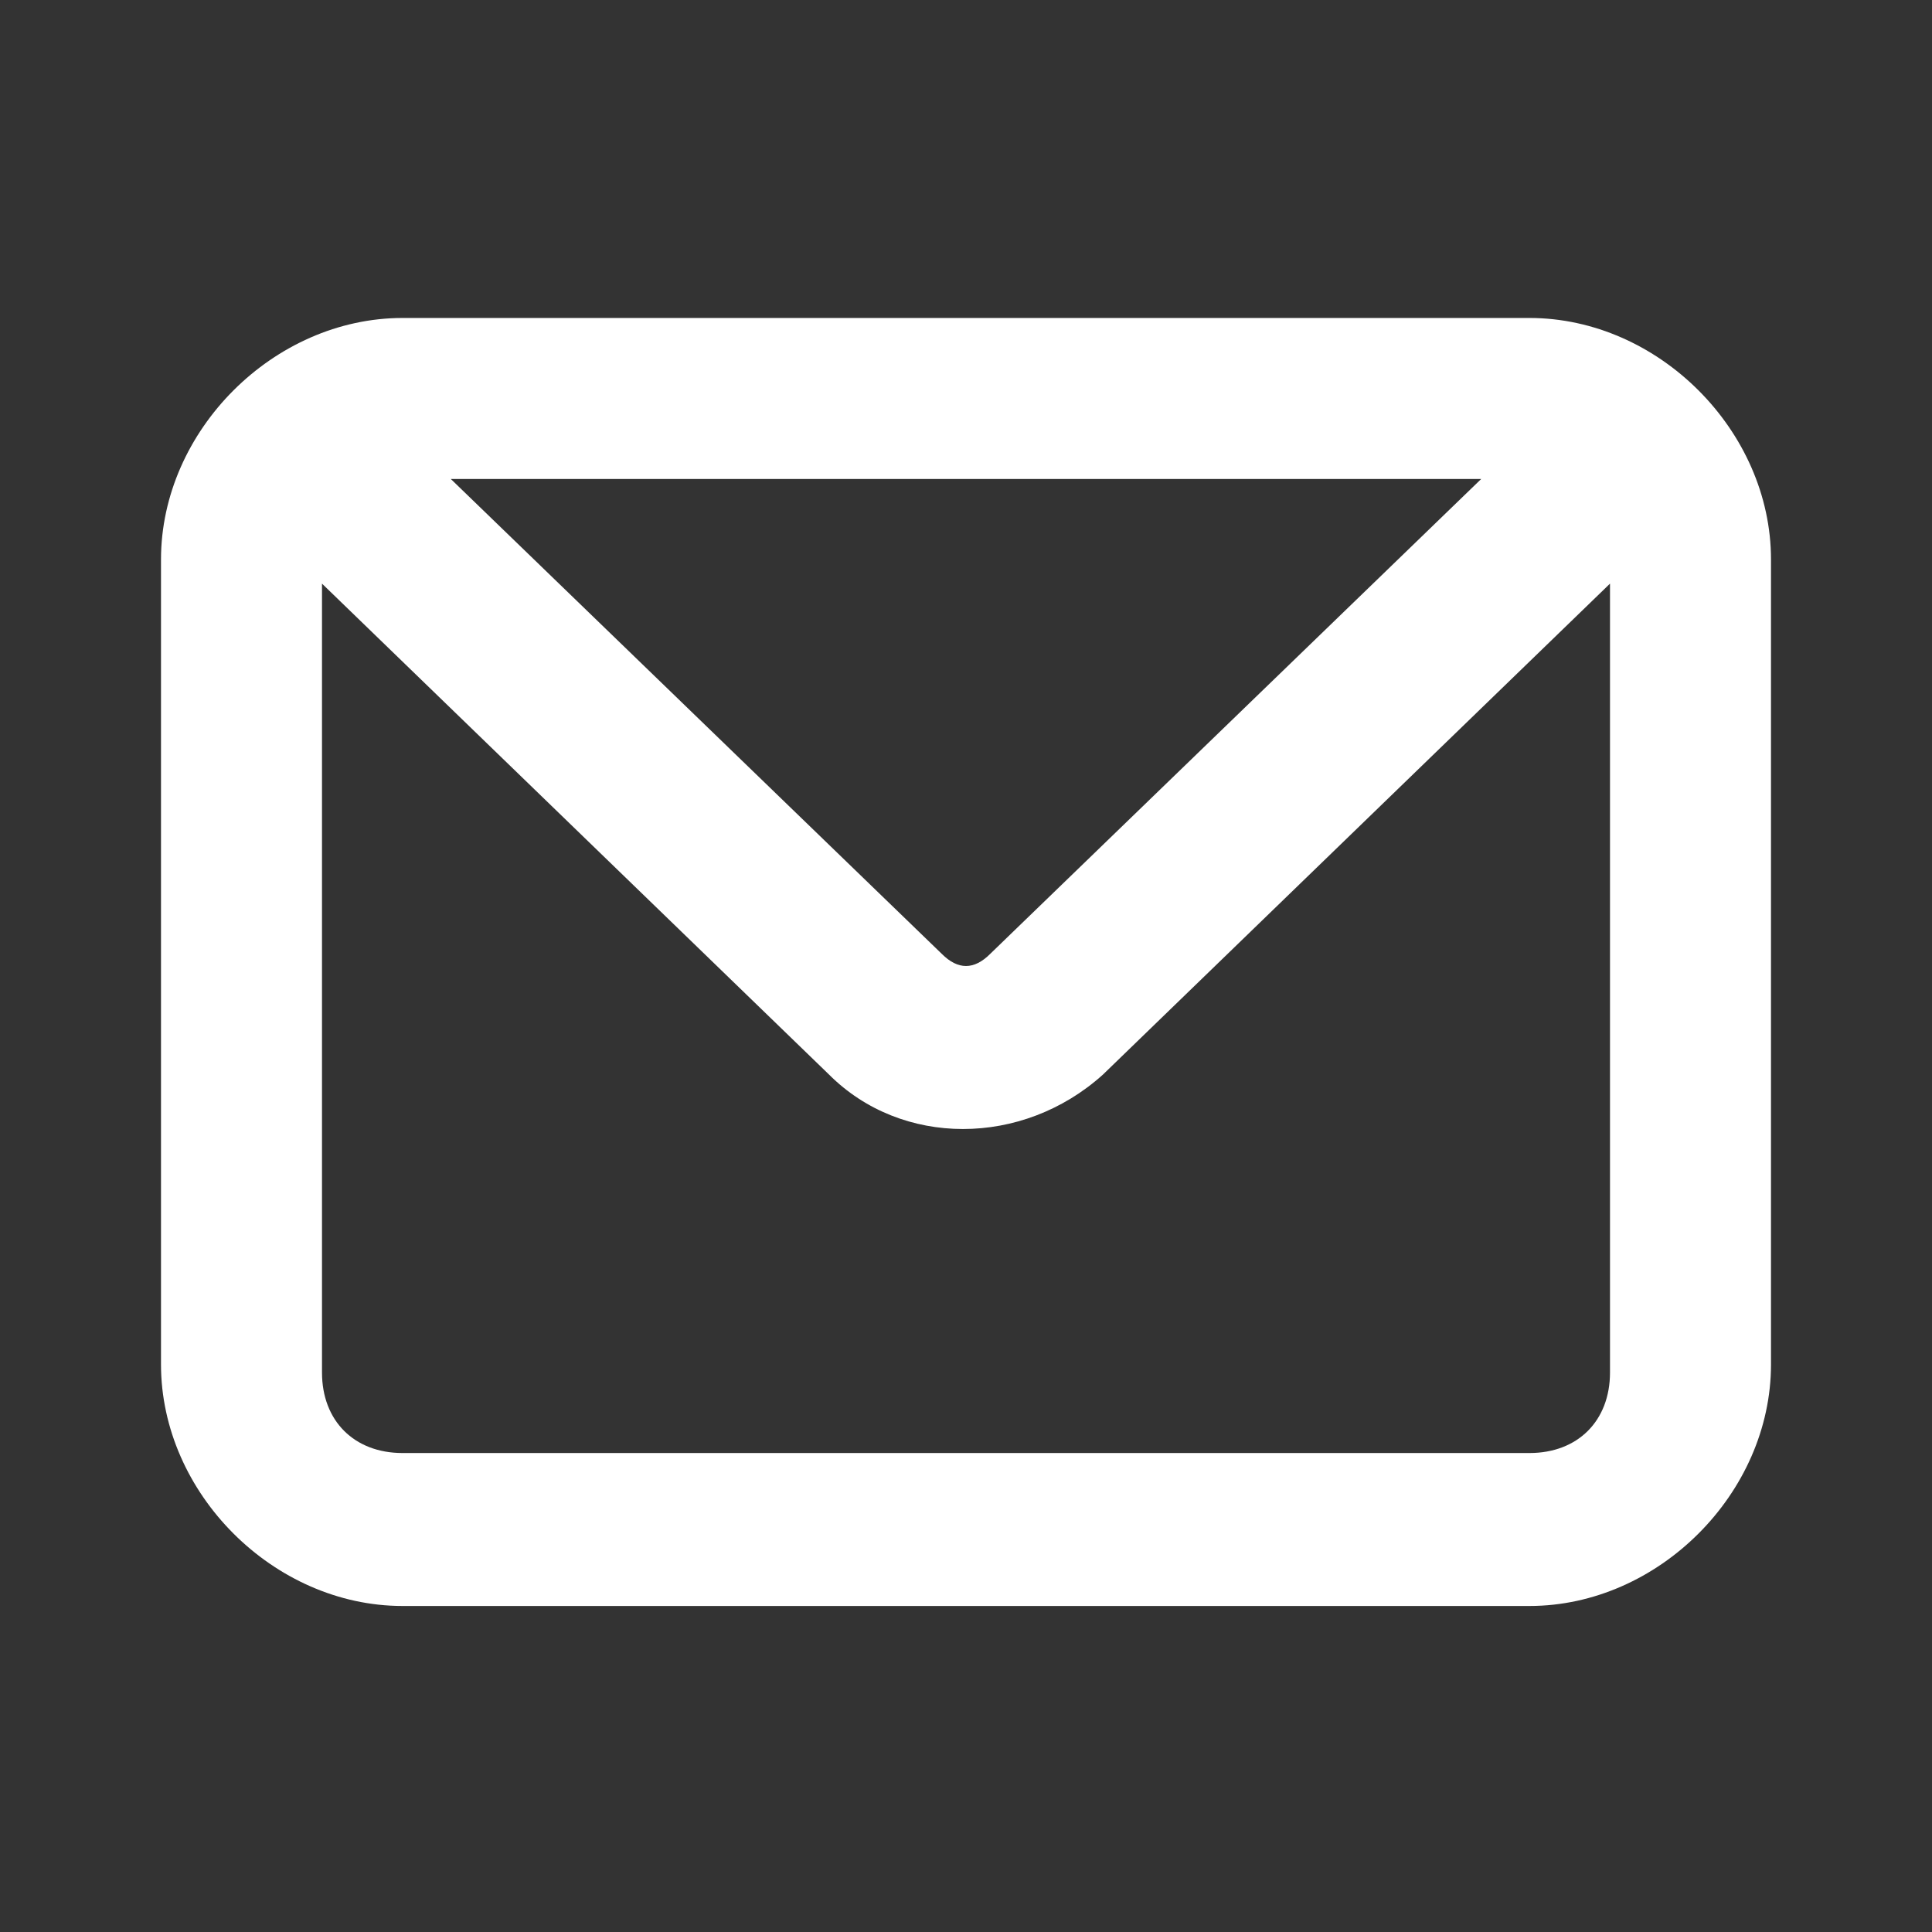 <?xml version="1.0" encoding="utf-8"?>
<!-- Generator: Adobe Illustrator 28.1.0, SVG Export Plug-In . SVG Version: 6.00 Build 0)  -->
<svg version="1.1"
	 id="svg8" xmlns:svg="http://www.w3.org/2000/svg" xmlns:dc="http://purl.org/dc/elements/1.1/" xmlns:cc="http://creativecommons.org/ns#" xmlns:rdf="http://www.w3.org/1999/02/22-rdf-syntax-ns#"
	 xmlns="http://www.w3.org/2000/svg" xmlns:xlink="http://www.w3.org/1999/xlink" x="0px" y="0px" viewBox="0 0 24 24"
	 style="enable-background:new 0 0 24 24;" xml:space="preserve">
<rect x="0" y="0" width="24" height="24" fill="#333333" stroke="none"/>
<style type="text/css">
	.st0{fill:#FFFFFF;}
</style>
<g id="g2315" transform="translate(0,-290.65)">
	<path id="rect2299" class="st0" d="M5,294.6c-1.6,0-3,1.4-3,3v10c0,1.6,1.4,3,3,3h14c1.6,0,3-1.4,3-3v-10c0-1.6-1.4-3-3-3H5z
		 M5.6,296.6h12.8l-6.1,5.9c-0.2,0.2-0.4,0.2-0.6,0L5.6,296.6z M20,297.9v9.8c0,0.6-0.4,1-1,1H5c-0.6,0-1-0.4-1-1v-9.8l6.3,6.1
		c0.9,0.9,2.4,0.9,3.4,0L20,297.9z"/>
</g>
</svg>
